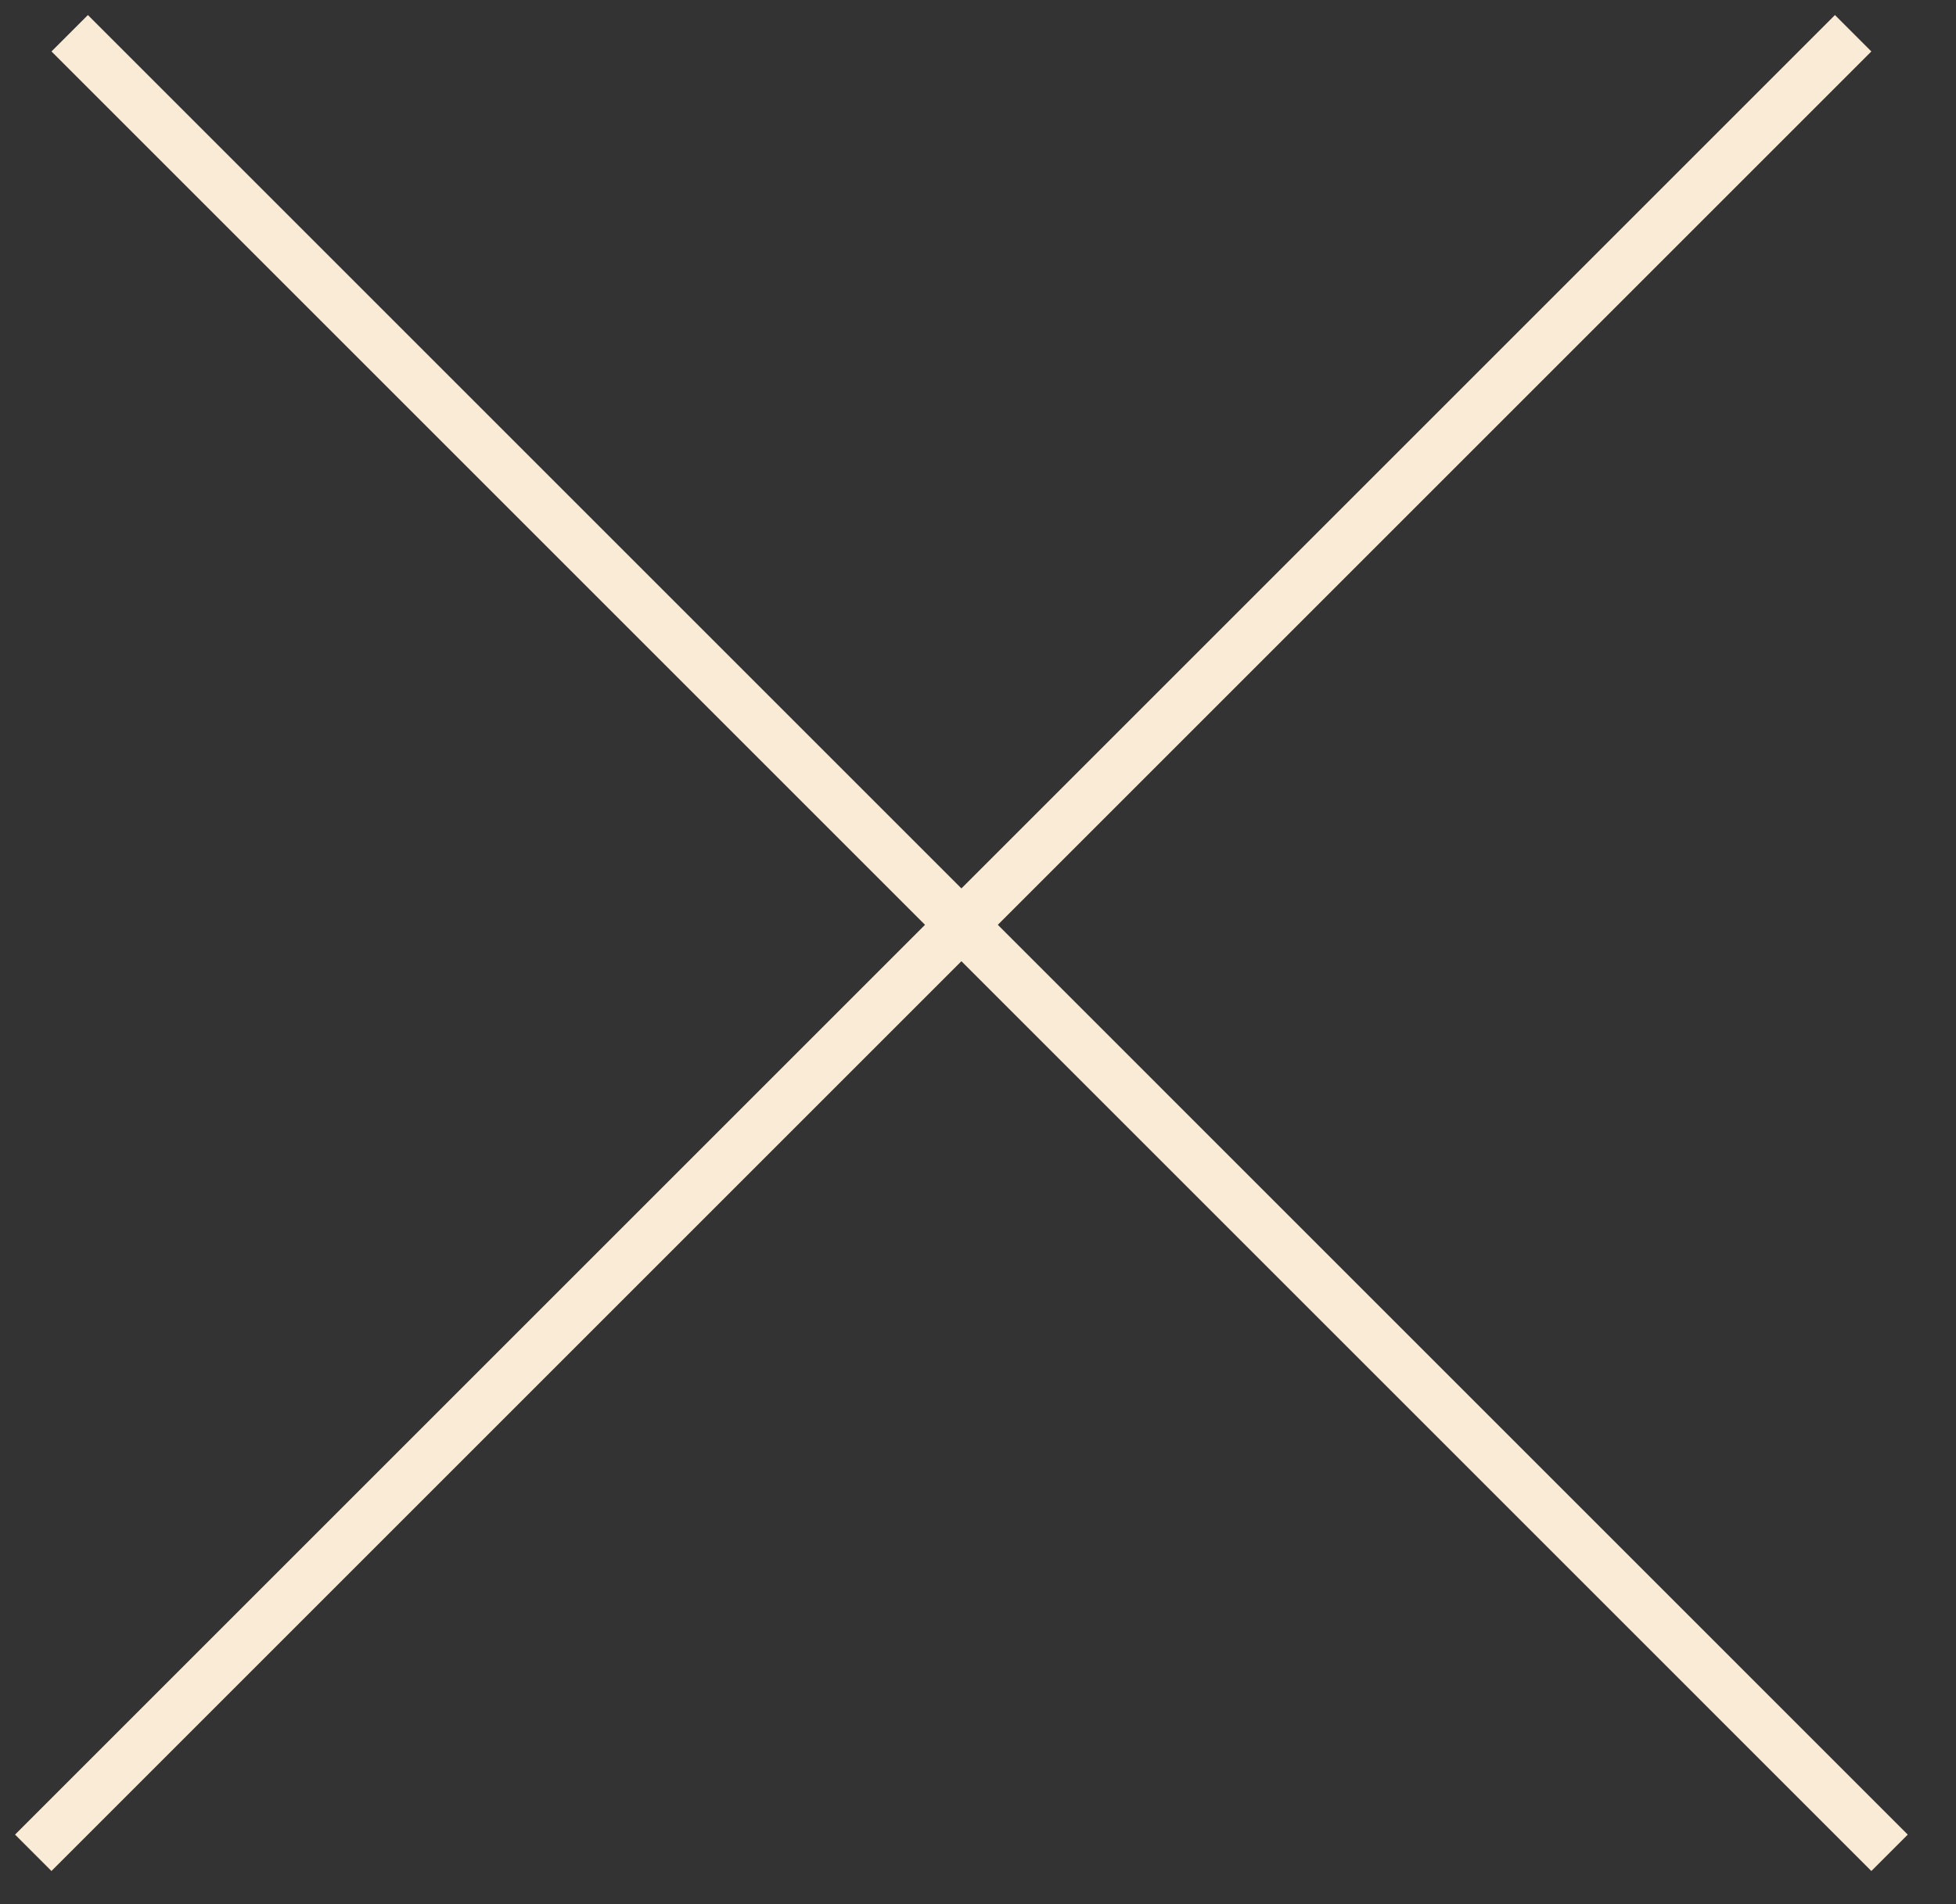 <svg width="38" height="37" viewBox="0 0 38 37" fill="none" xmlns="http://www.w3.org/2000/svg">
<rect x="0" y="0" width="38" height="37" fill="#333333" stroke="none"/>
<line x1="0.646" y1="36.002" x2="36.002" y2="0.646" stroke="#FAEBD7"/>
<line x1="1.354" y1="0.646" x2="36.709" y2="36.002" stroke="#FAEBD7"/>
</svg>

